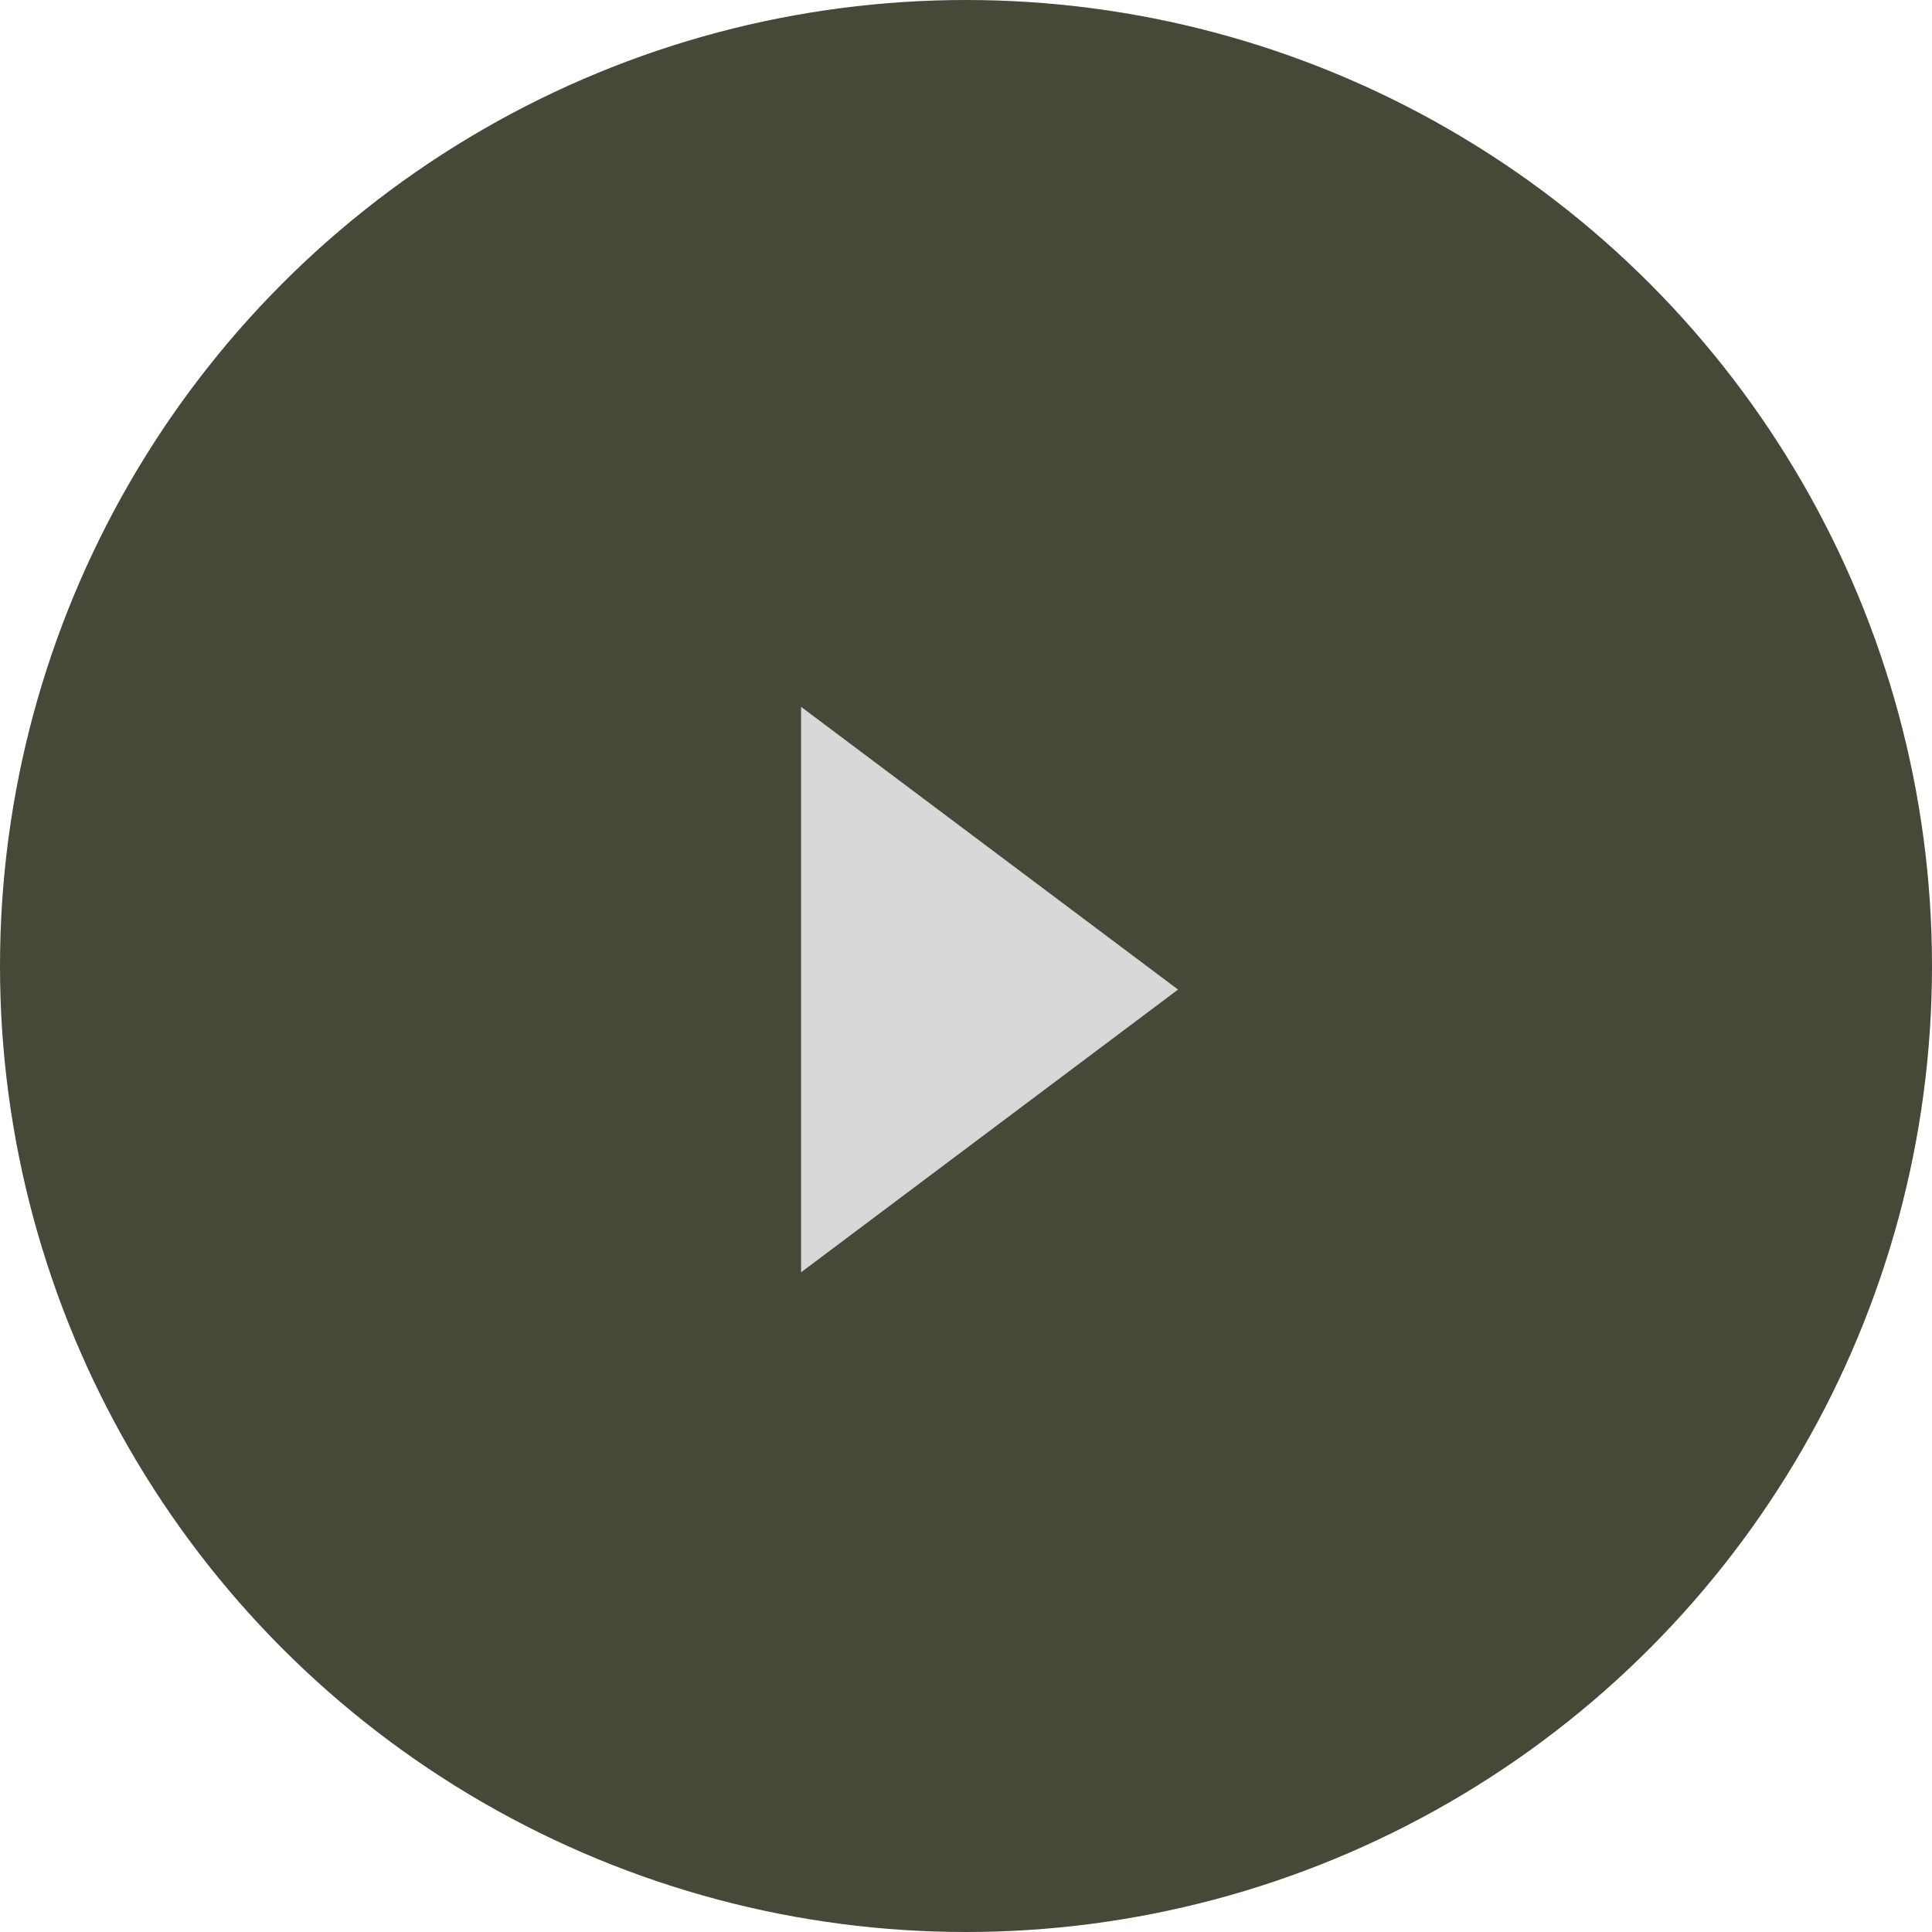 <?xml version="1.0" encoding="UTF-8" standalone="no"?>
<svg width="41px" height="41px" viewBox="0 0 41 41" version="1.1" xmlns="http://www.w3.org/2000/svg" xmlns:xlink="http://www.w3.org/1999/xlink">
    <!-- Generator: Sketch 48.1 (47250) - http://www.bohemiancoding.com/sketch -->
    <title>Group 4 Copy 4</title>
    <desc>Created with Sketch.</desc>
    <defs></defs>
    <g id="0000" stroke="none" stroke-width="1" fill="none" fill-rule="evenodd" transform="translate(-1509, -12140)">
        <g id="Group-4-Copy-4" transform="translate(1509, 12140)">
            <g id="Group-3" fill="#464838">
                <circle id="Oval-2" cx="20.5" cy="20.5" r="20.5"></circle>
            </g>
            <polygon id="Triangle" fill="#D8D8D8" points="25 21 17 27 17 15"></polygon>
        </g>
    </g>
</svg>